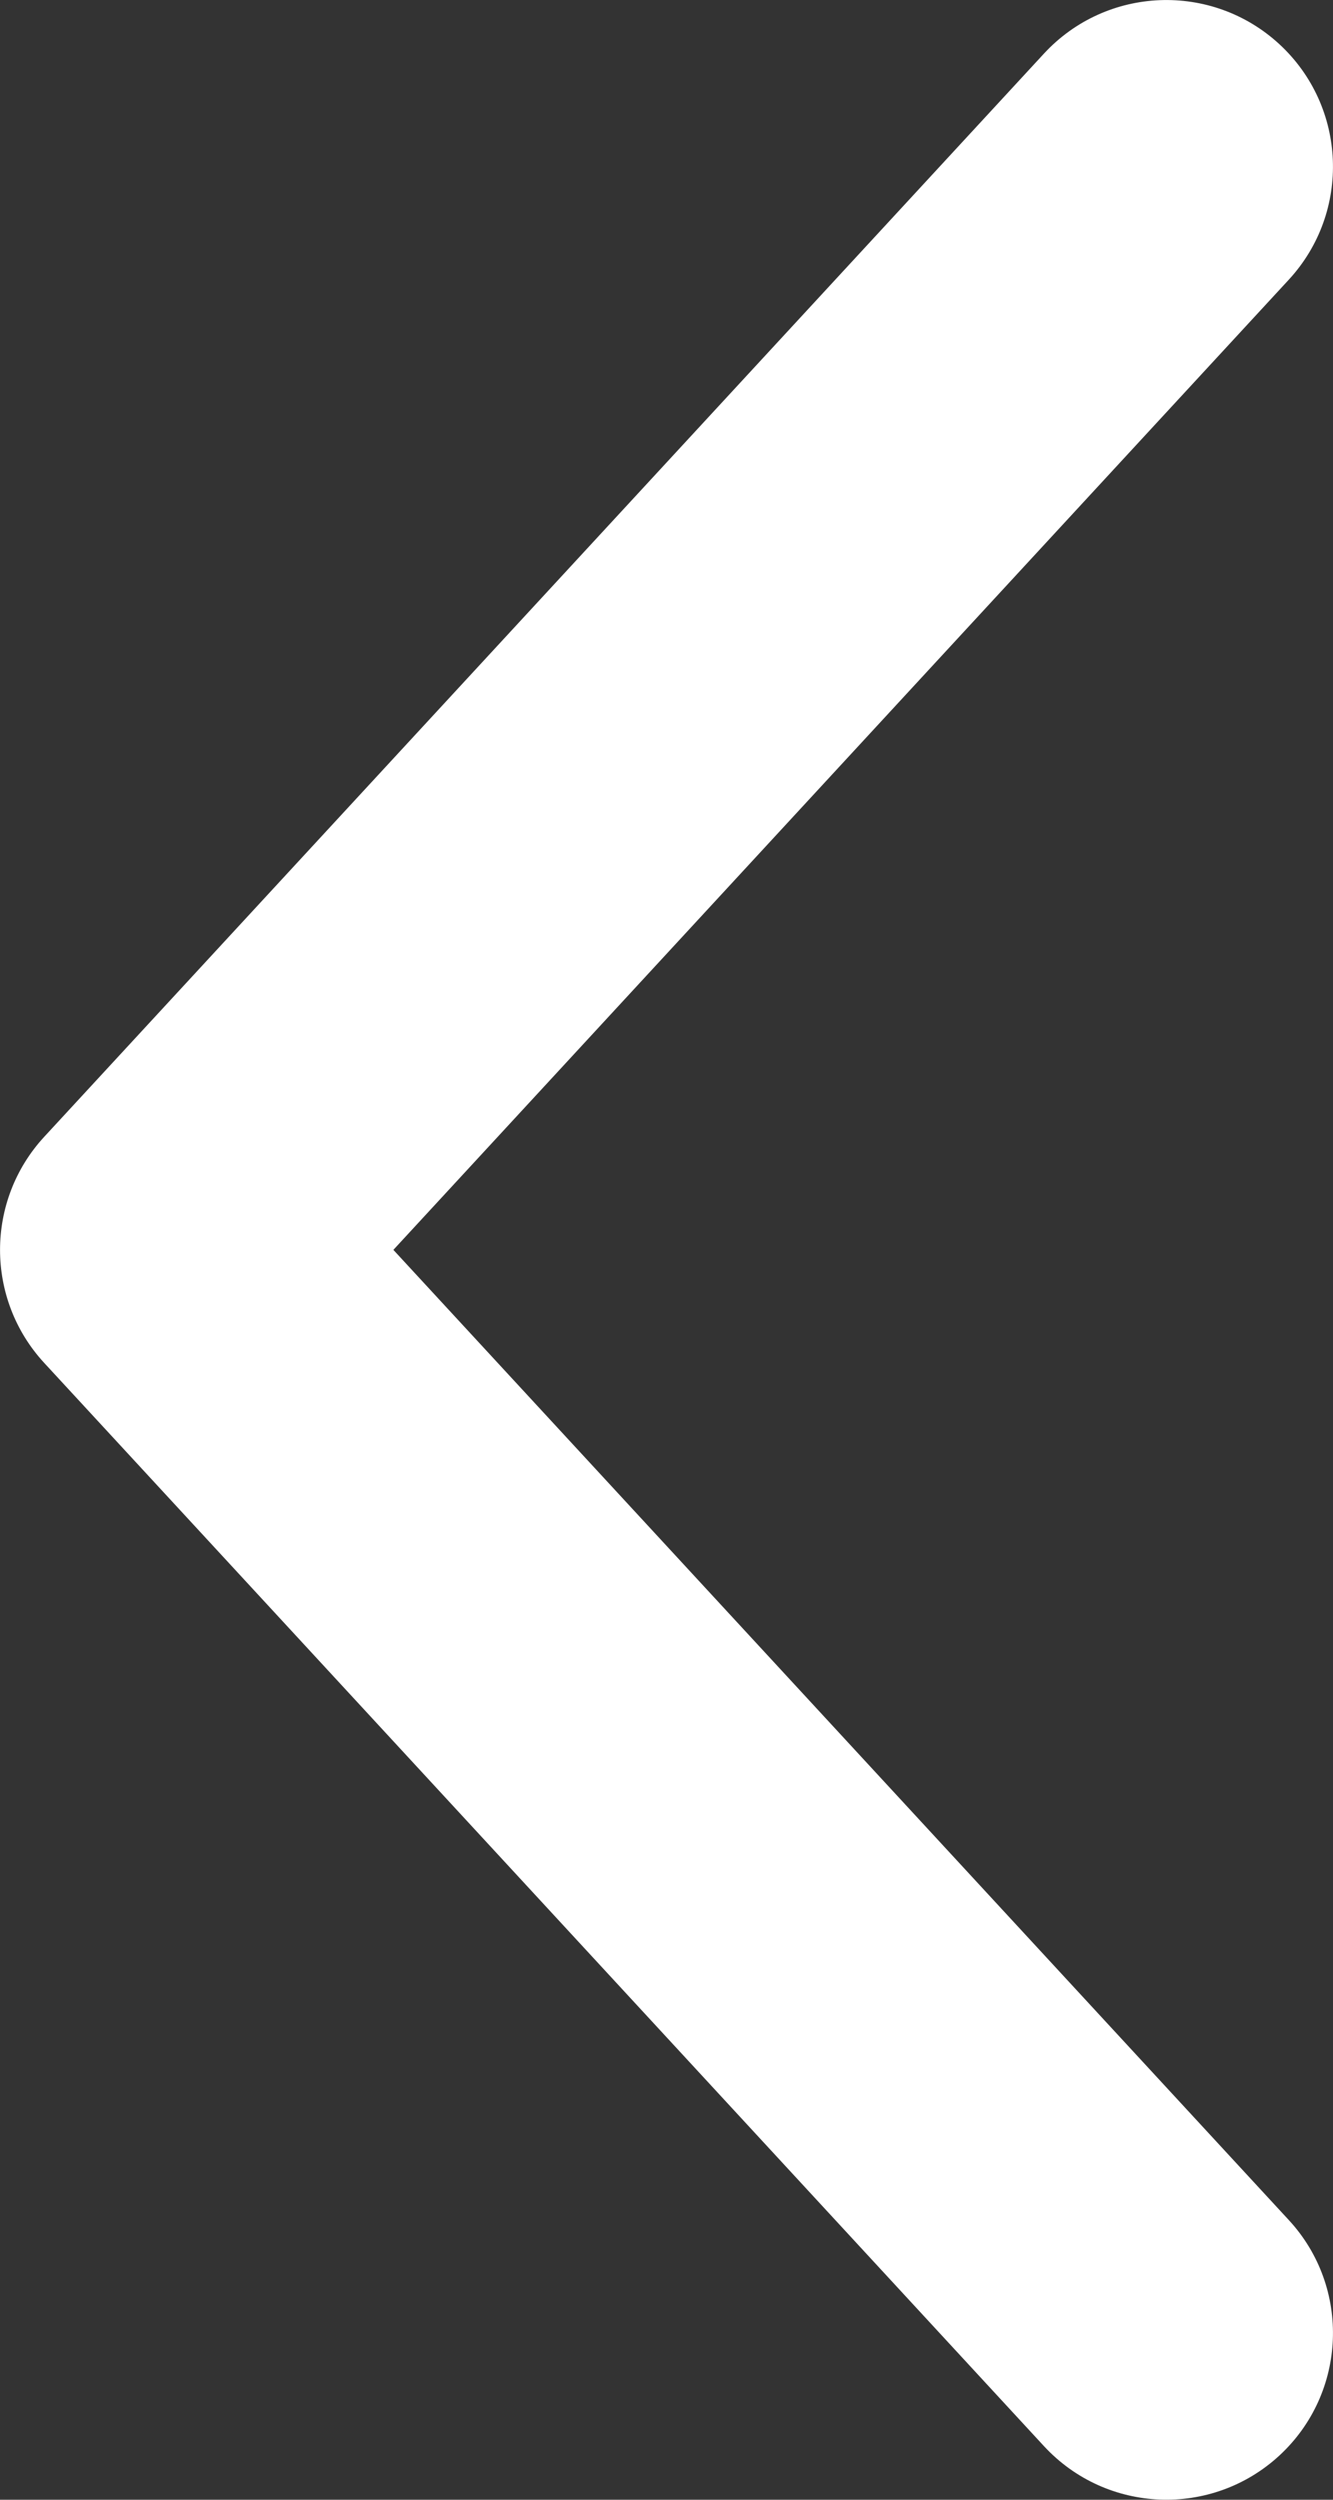 <svg width="8" height="15" viewBox="0 0 8 15" fill="none" xmlns="http://www.w3.org/2000/svg">
<rect x="0" y="0" width="8" height="15" fill="#333333" stroke="none"/>
<path d="M7.735 13.322C8.109 13.727 8.084 14.36 7.678 14.735C7.272 15.109 6.64 15.084 6.265 14.678L7.735 13.322ZM1 7.5L0.265 8.178C-0.088 7.795 -0.088 7.205 0.265 6.822L1 7.5ZM6.265 0.322C6.64 -0.084 7.272 -0.109 7.678 0.265C8.084 0.64 8.109 1.272 7.735 1.678L6.265 0.322ZM6.265 14.678L0.265 8.178L1.735 6.822L7.735 13.322L6.265 14.678ZM0.265 6.822L6.265 0.322L7.735 1.678L1.735 8.178L0.265 6.822Z" fill="white"/>
</svg>
